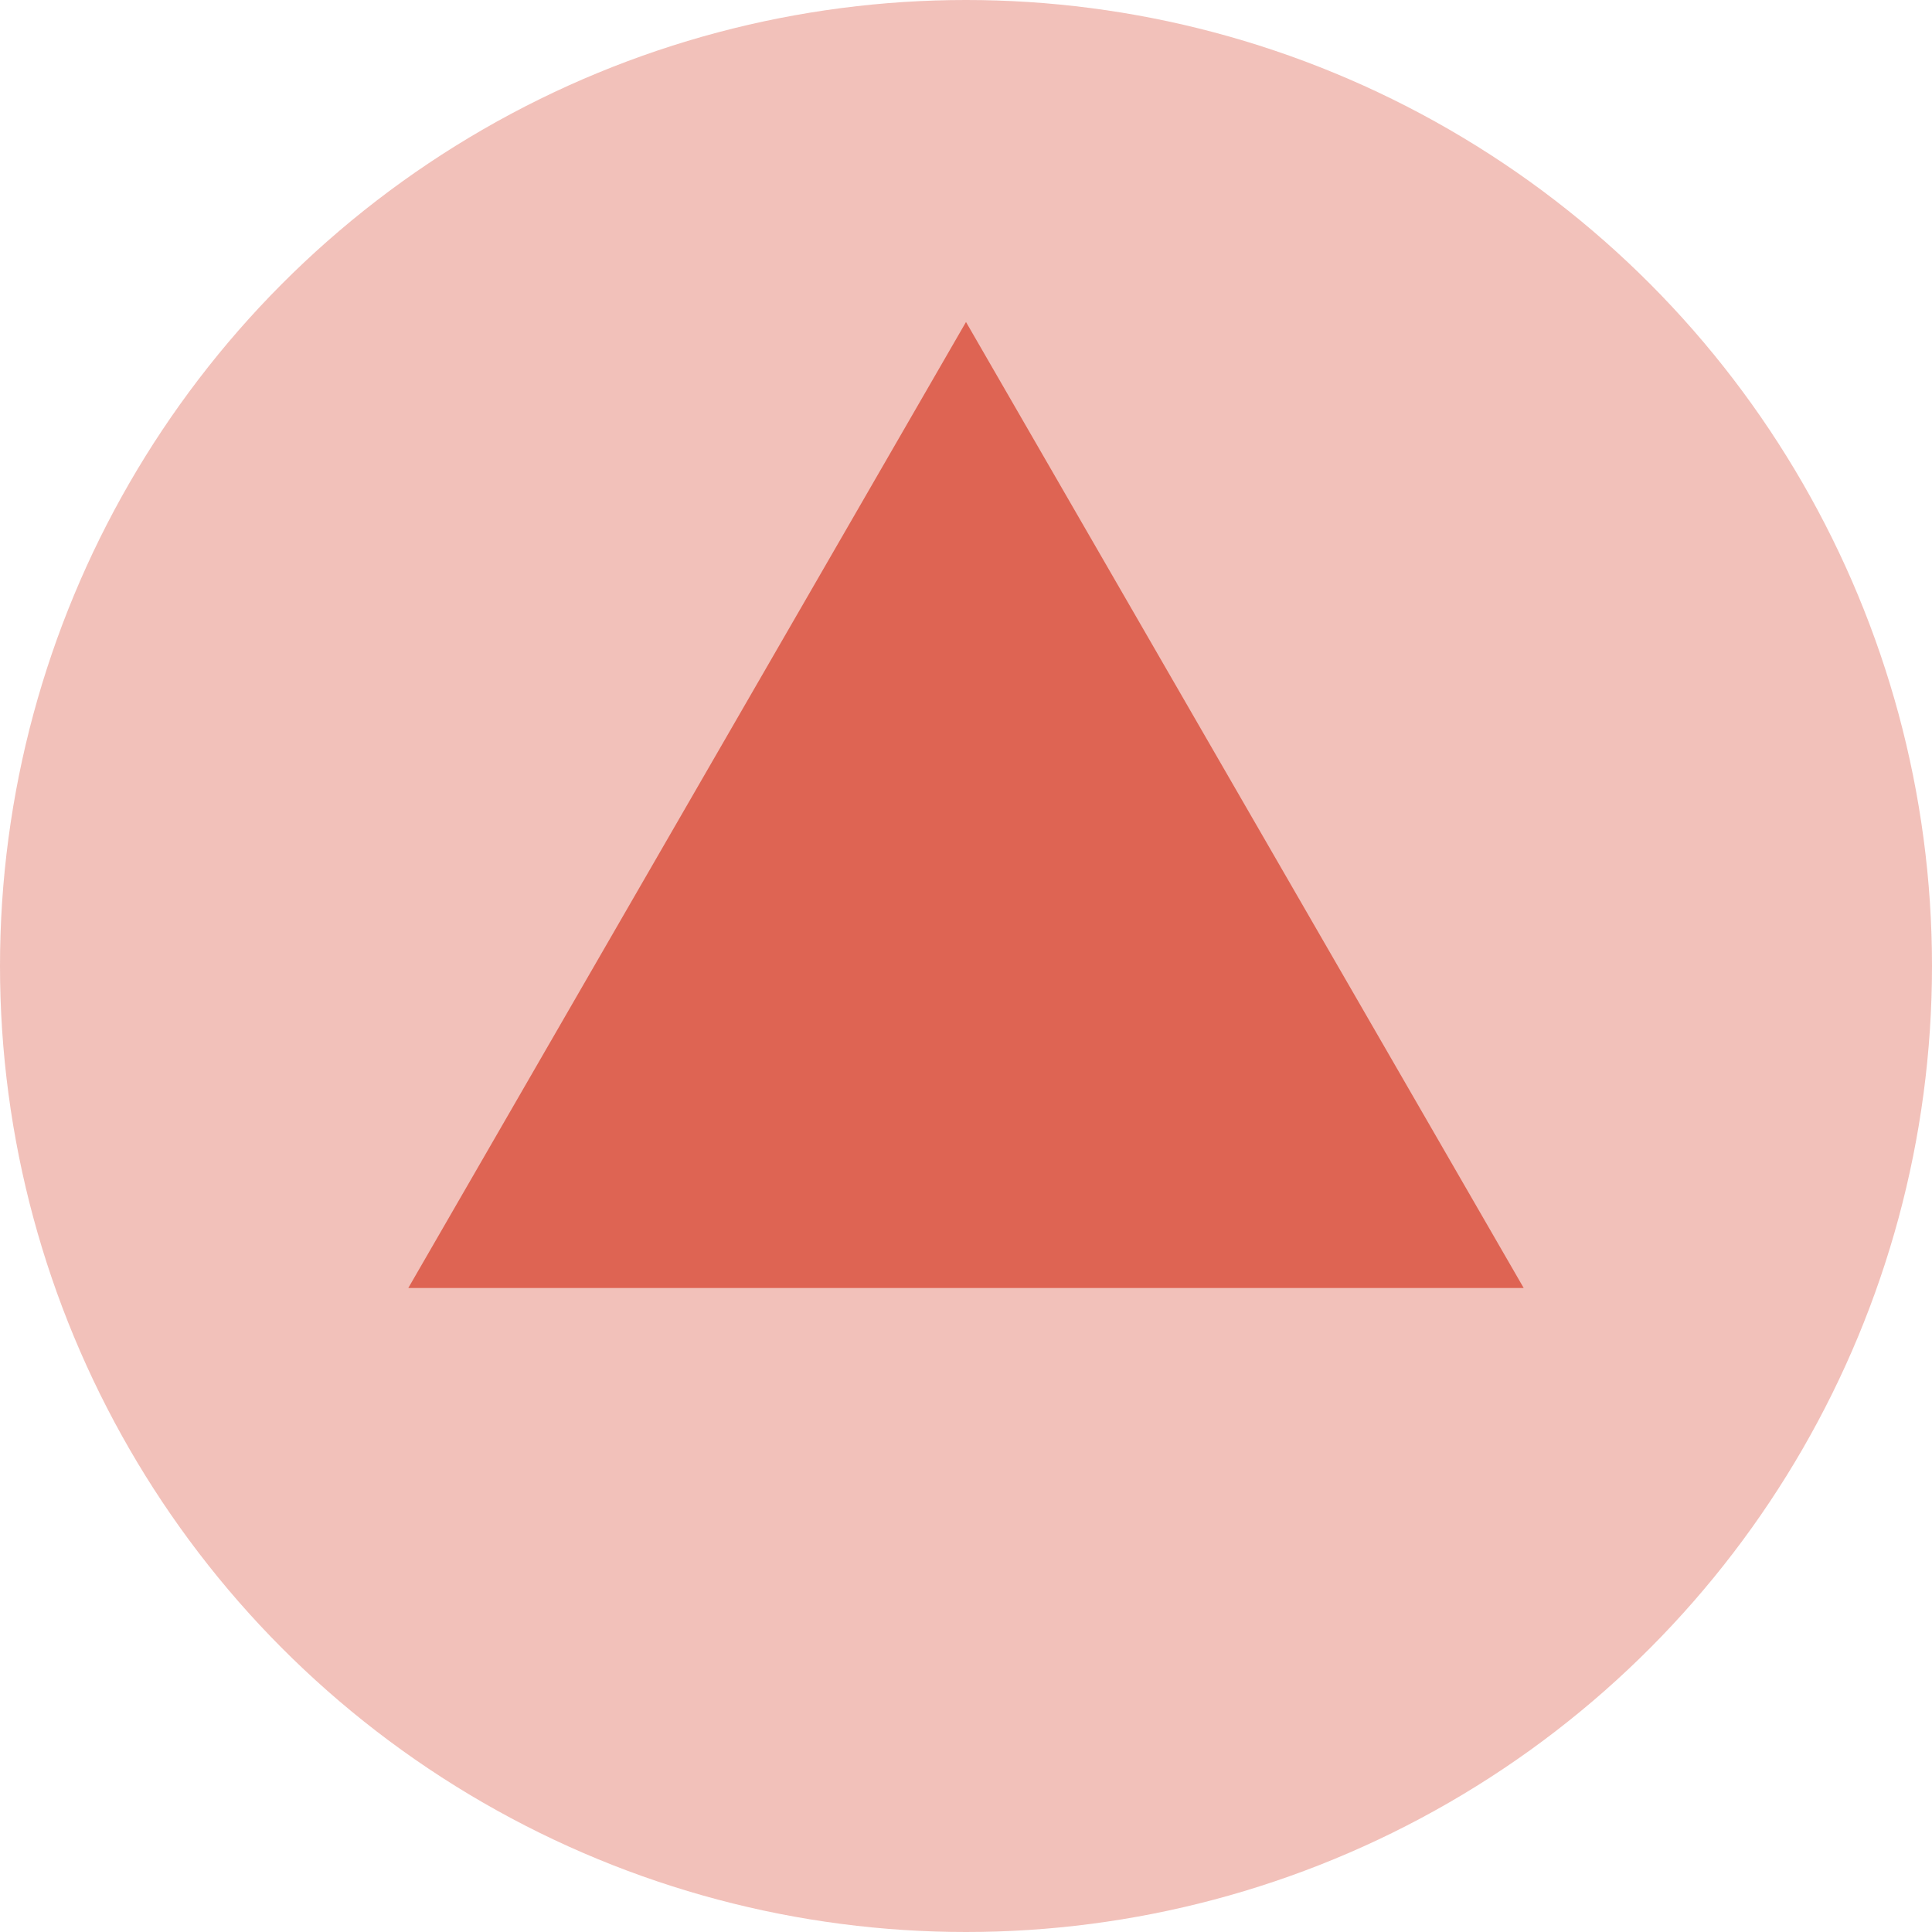 <svg width="18" height="18" viewBox="0 0 18 18" fill="none" xmlns="http://www.w3.org/2000/svg">
<g id="Group 25">
<g id="Group 26">
<circle id="Ellipse 3" opacity="0.4" cx="9" cy="9" r="9" fill="#DE6453"/>
<path id="Polygon 1" d="M9 3L14.196 12L3.804 12L9 3Z" fill="#DE6453"/>
</g>
</g>
</svg>
